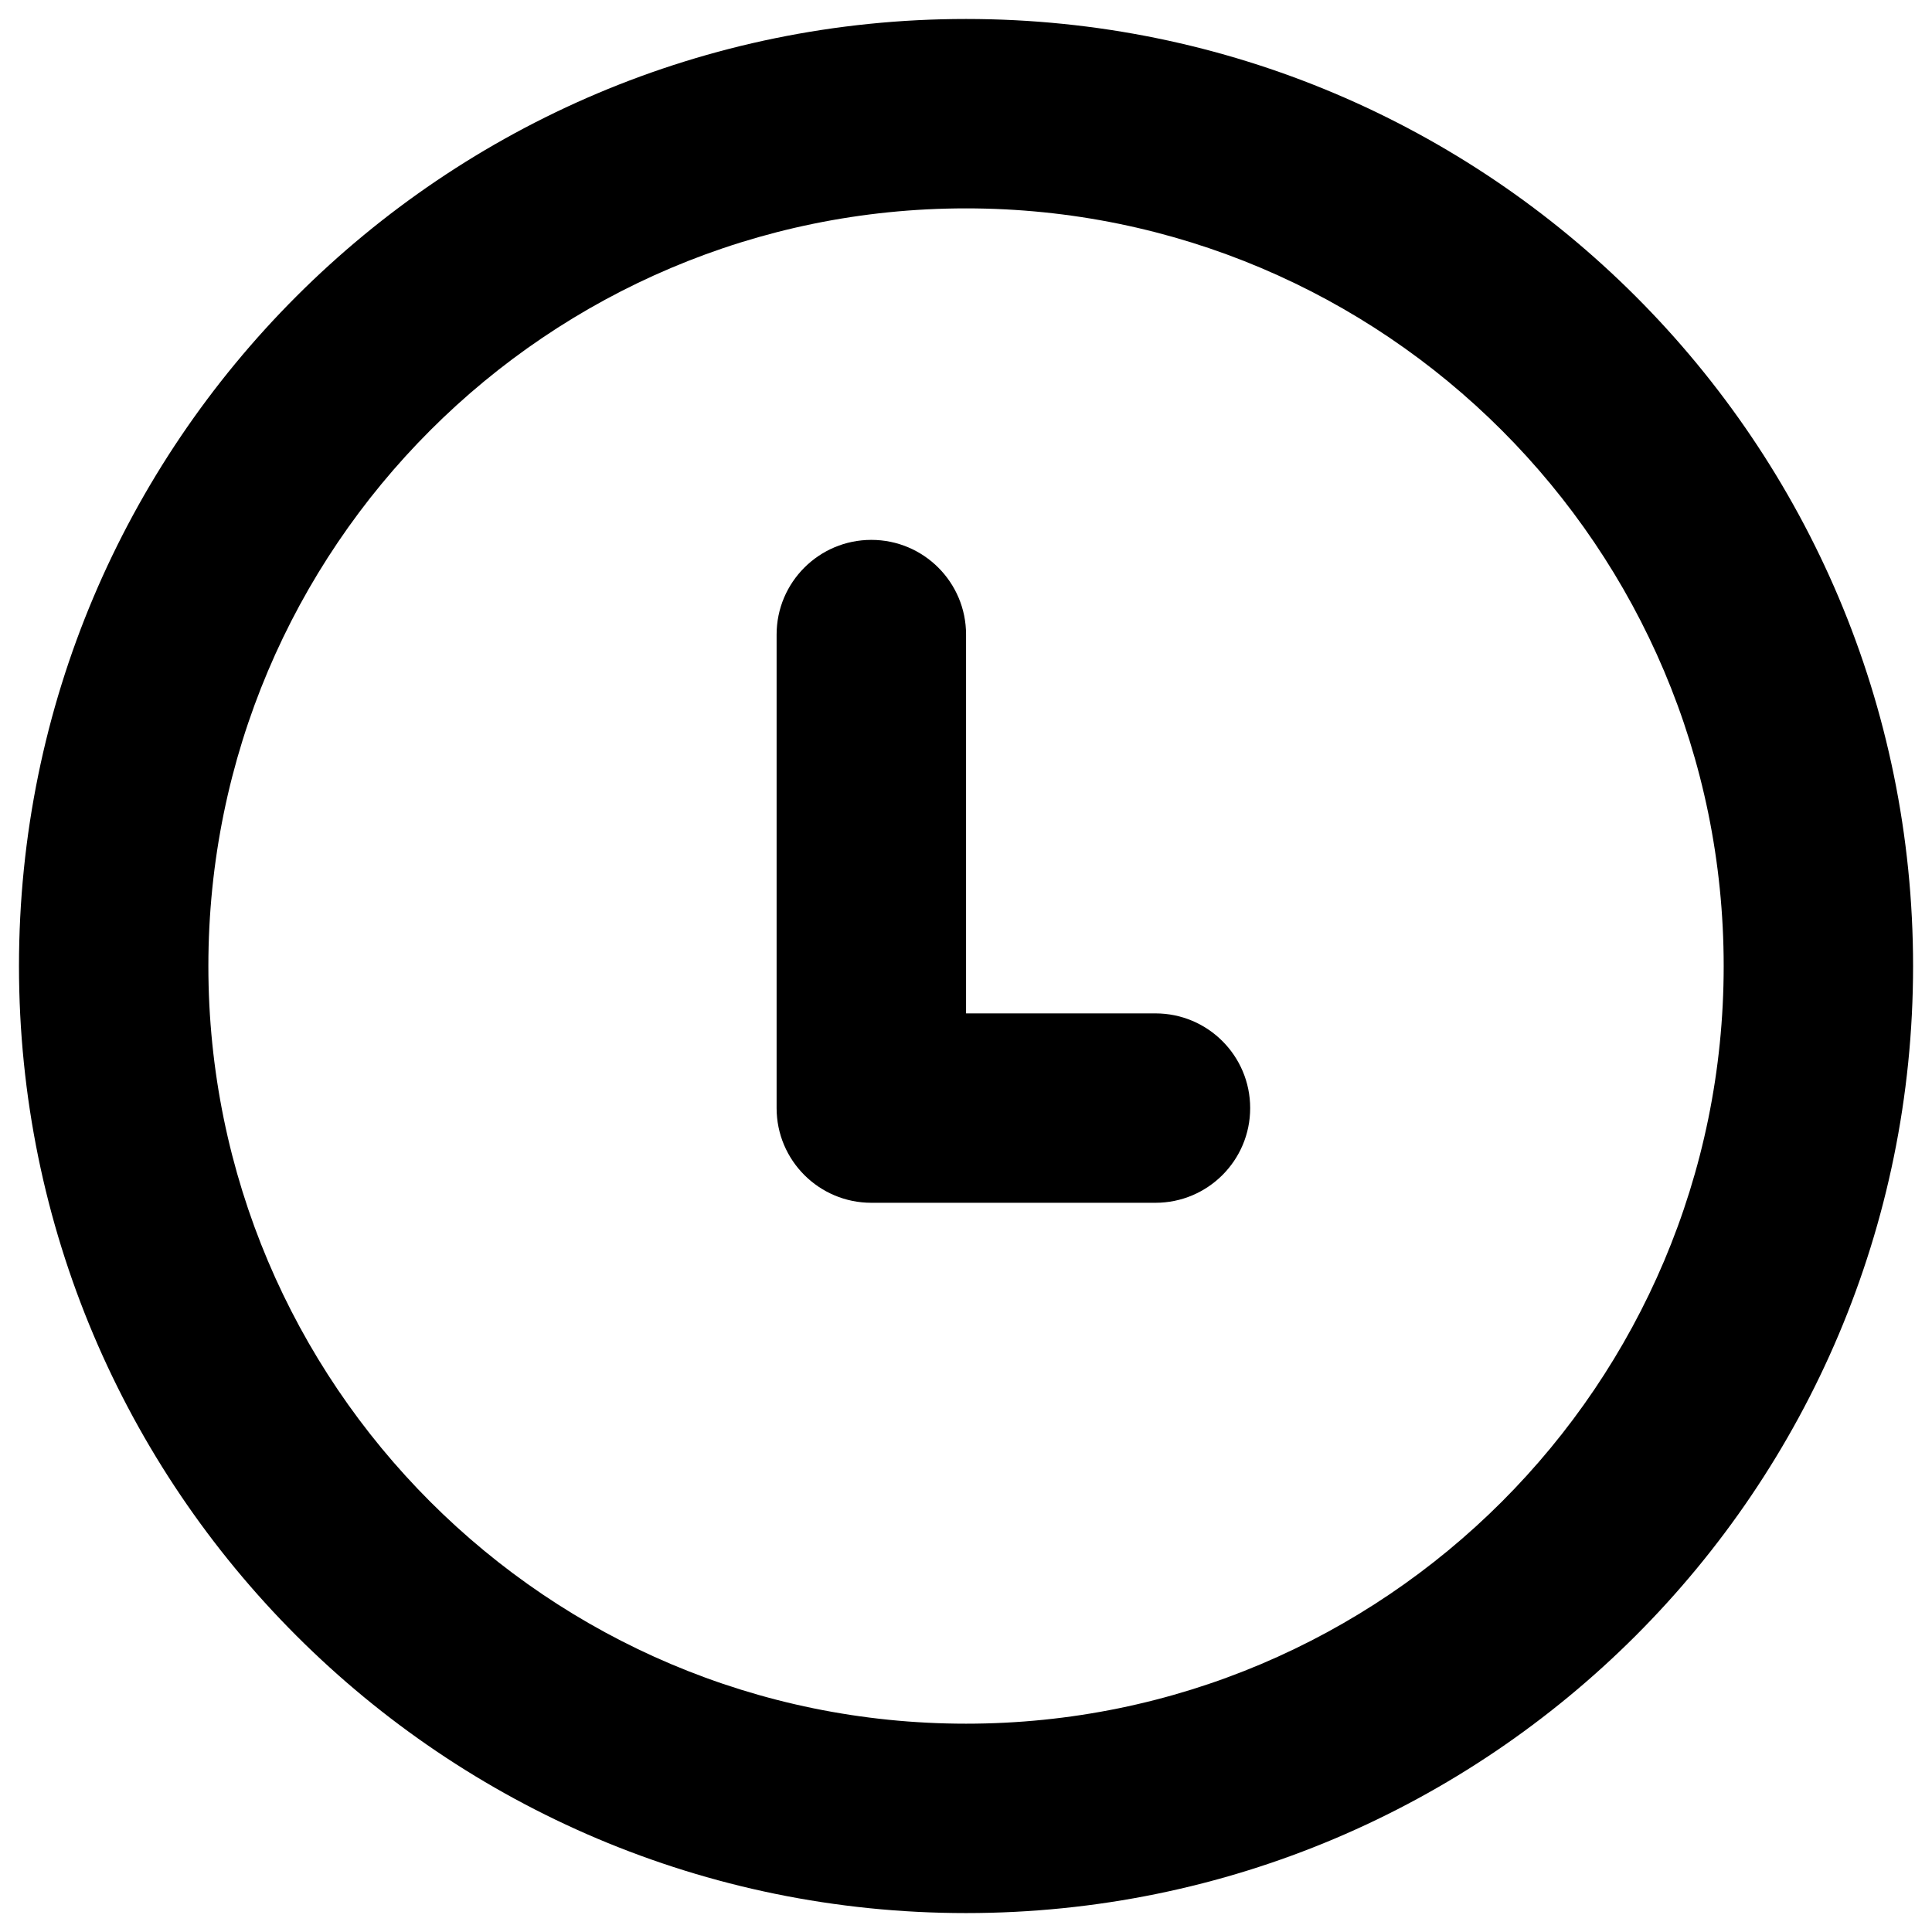 <svg width="34" height="34" viewBox="0 0 34 34" xmlns="http://www.w3.org/2000/svg">
<path d="M17.001 11.167C17.001 10.247 16.255 9.501 15.334 9.501C14.414 9.501 13.667 10.247 13.667 11.167V19.501C13.667 20.421 14.414 21.167 15.334 21.167H20.334C21.255 21.167 22.001 20.421 22.001 19.501C22.001 18.58 21.255 17.834 20.334 17.834H17.001V11.167Z" />
<path fill-rule="evenodd" clip-rule="evenodd" d="M17.001 0.334C7.796 0.334 0.334 7.796 0.334 17.001C0.334 26.205 7.796 33.667 17.001 33.667C26.205 33.667 33.667 26.205 33.667 17.001C33.667 7.796 26.205 0.334 17.001 0.334ZM3.667 17.001C3.667 9.637 9.637 3.667 17.001 3.667C24.364 3.667 30.334 9.637 30.334 17.001C30.334 24.364 24.364 30.334 17.001 30.334C9.637 30.334 3.667 24.364 3.667 17.001Z" />
</svg>
